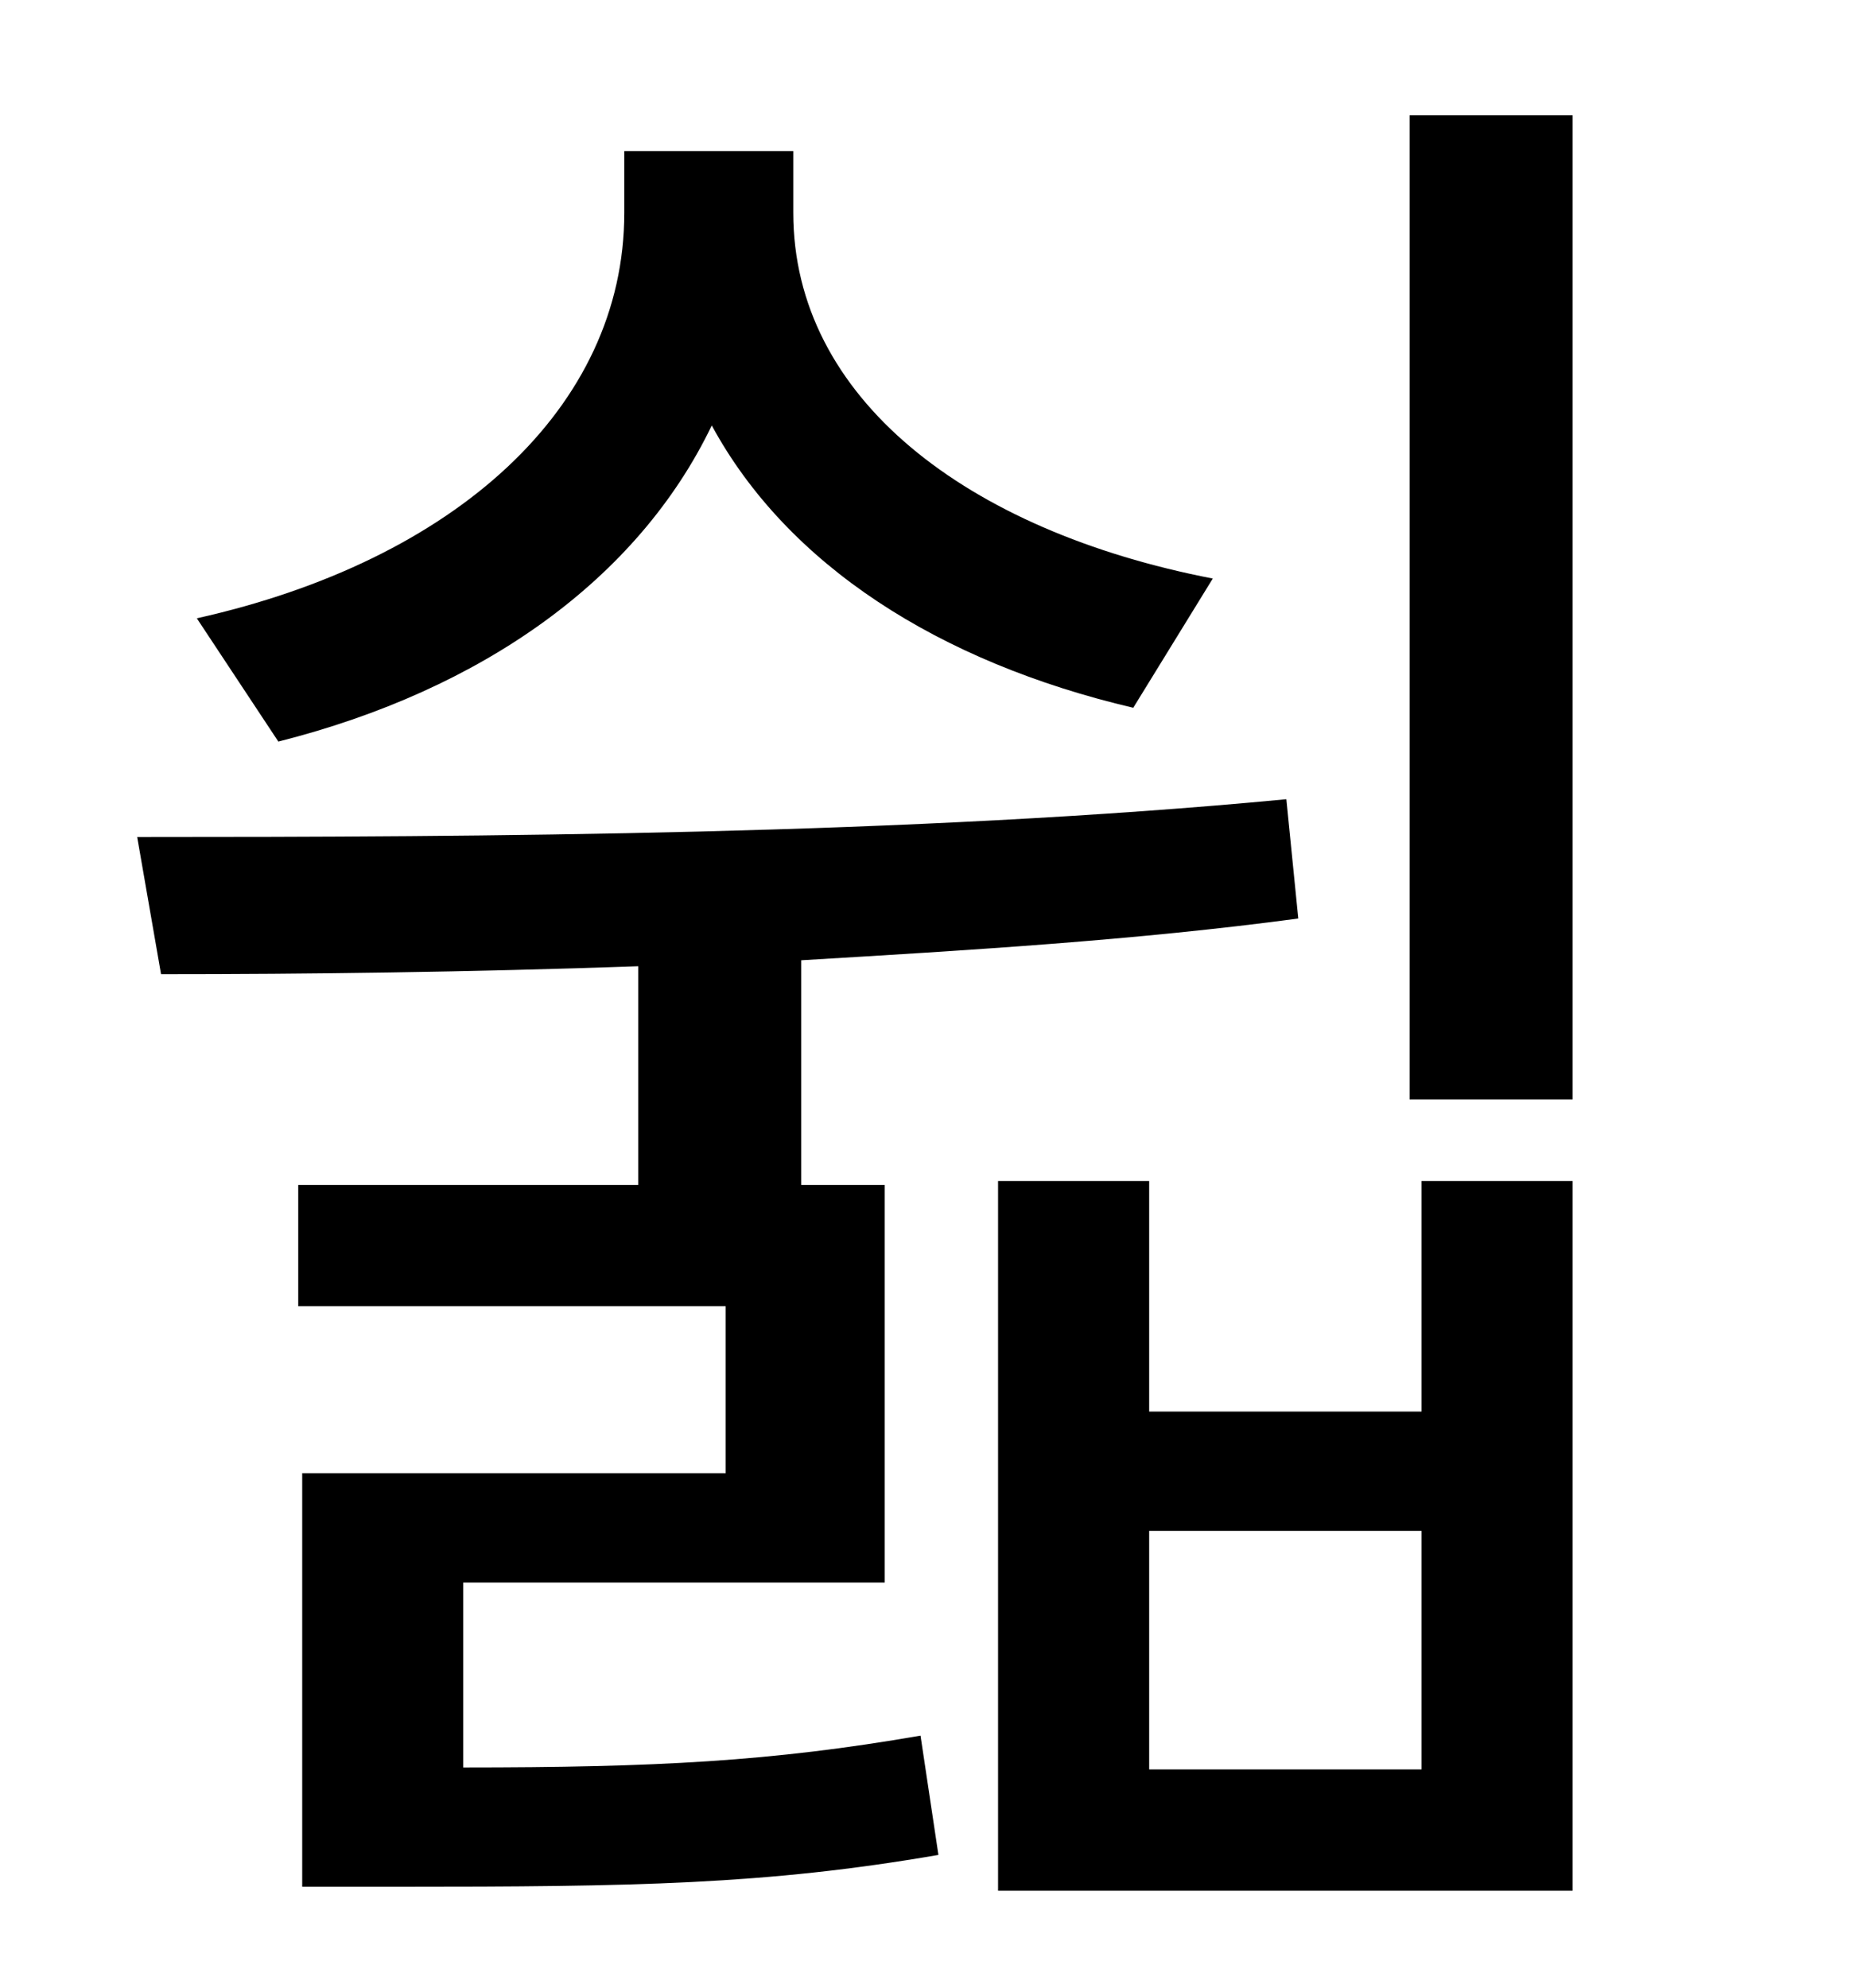 <?xml version="1.0" standalone="no"?>
<!DOCTYPE svg PUBLIC "-//W3C//DTD SVG 1.1//EN" "http://www.w3.org/Graphics/SVG/1.1/DTD/svg11.dtd" >
<svg xmlns="http://www.w3.org/2000/svg" xmlns:xlink="http://www.w3.org/1999/xlink" version="1.1" viewBox="-10 0 930 1000">
   <path fill="currentColor"
d="M600 291l-40 65c-98 -23 -174 -72 -212 -142c-37 77 -115 133 -218 159l-41 -62c130 -29 215 -106 215 -204v-31h85v31c0 93 87 160 211 184zM223 796v93c97 0 155 -3 230 -16l9 60c-87 15 -153 16 -272 16h-48v-208h213v-84h-215v-61h171v-110c-85 3 -167 4 -240 4
l-12 -69c173 0 389 -1 578 -19l6 60c-82 11 -166 16 -250 21v113h42v200h-212zM705 890v-120h-137v120h137zM705 710v-116h76v357h-289v-357h76v116h137zM699 58h82v495h-82v-495z" />
</svg>
